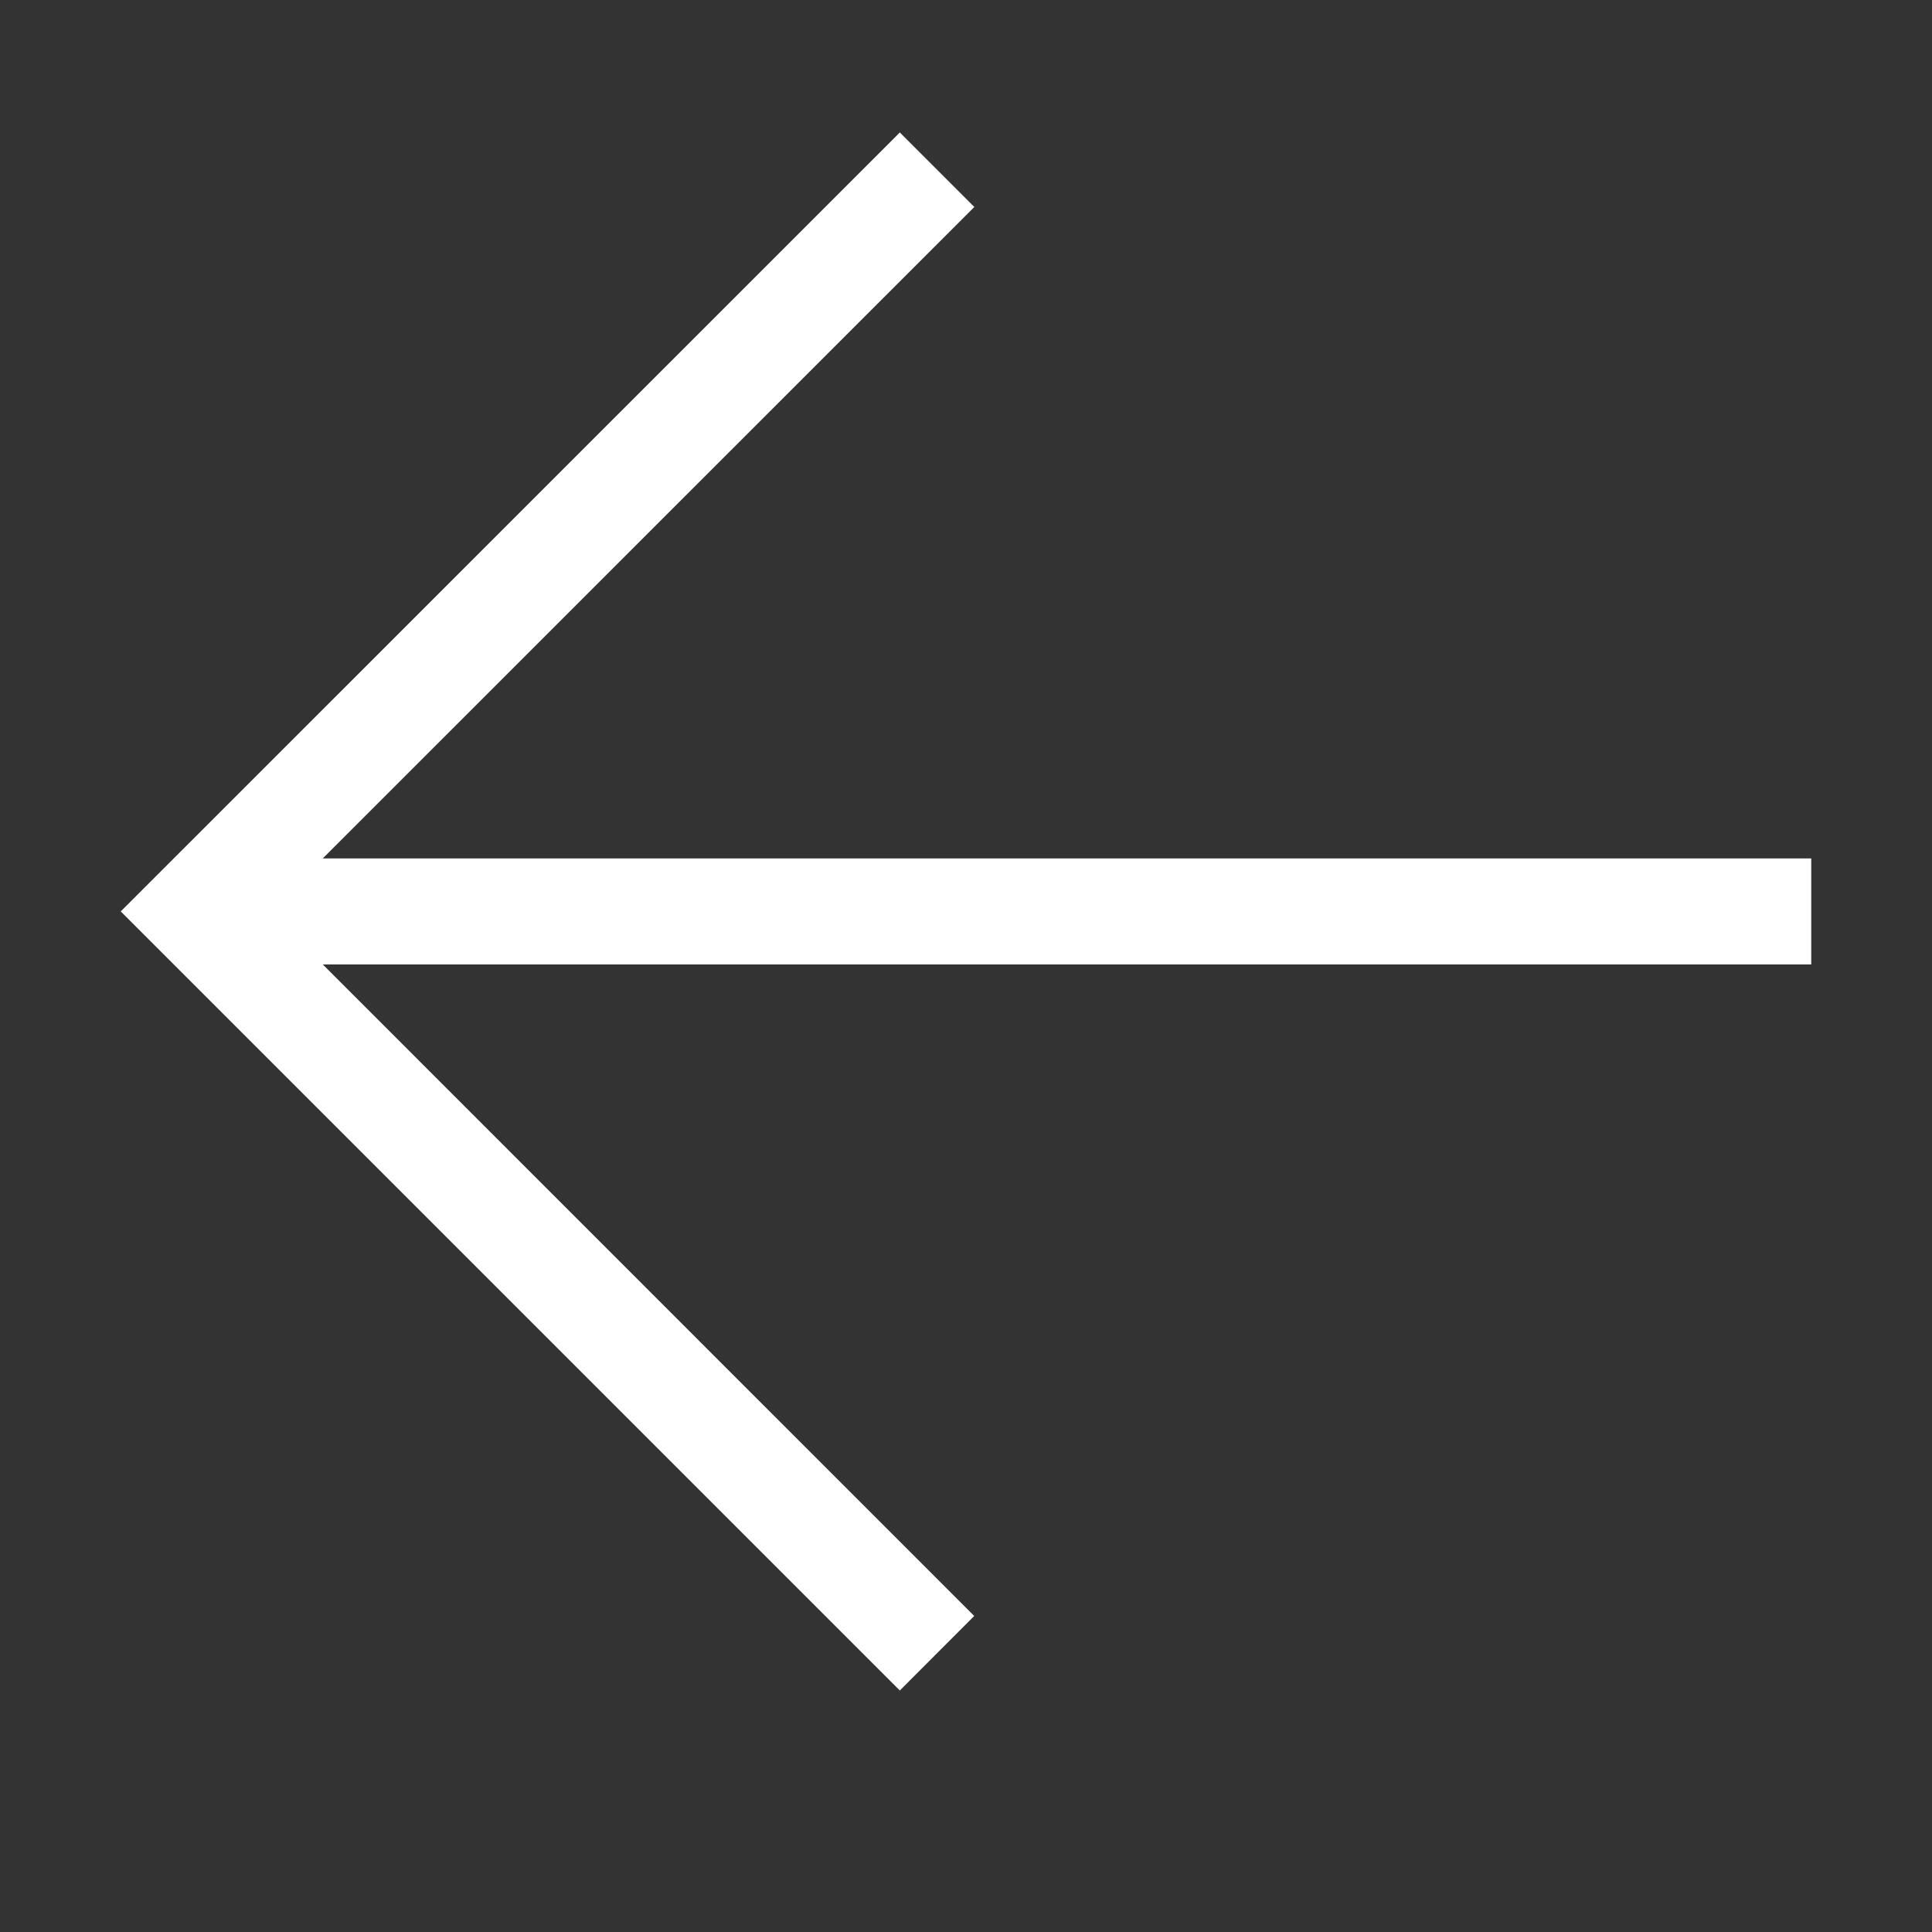 <?xml version="1.0" encoding="utf-8"?>
<!-- Generator: Adobe Illustrator 19.1.0, SVG Export Plug-In . SVG Version: 6.00 Build 0)  -->
<svg version="1.1" id="Layer_1" xmlns:sketch="http://www.bohemiancoding.com/sketch/ns"
	 xmlns="http://www.w3.org/2000/svg" xmlns:xlink="http://www.w3.org/1999/xlink" x="0px" y="0px" width="16px" height="16px"
	 viewBox="0 0 16 16" style="enable-background:new 0 0 16 16;" xml:space="preserve">
<rect x="0" y="0" width="16" height="16" fill="#333333" stroke="none"/>
<title>ArrowDown</title>
<desc>Created with Sketch.</desc>
<g id="Page-1" sketch:type="MSPage">
	<g id="ArrowDown" sketch:type="MSArtboardGroup">
		<path fill="#FFFFFF" id="Imported-Layers" sketch:type="MSShapeGroup" d="M1,7.548l6.452-6.451l0.617,0.617L2.673,7.109H15v0.878H2.673
			l5.395,5.396L7.452,14L1,7.548z"/>
	</g>
</g>
</svg>
